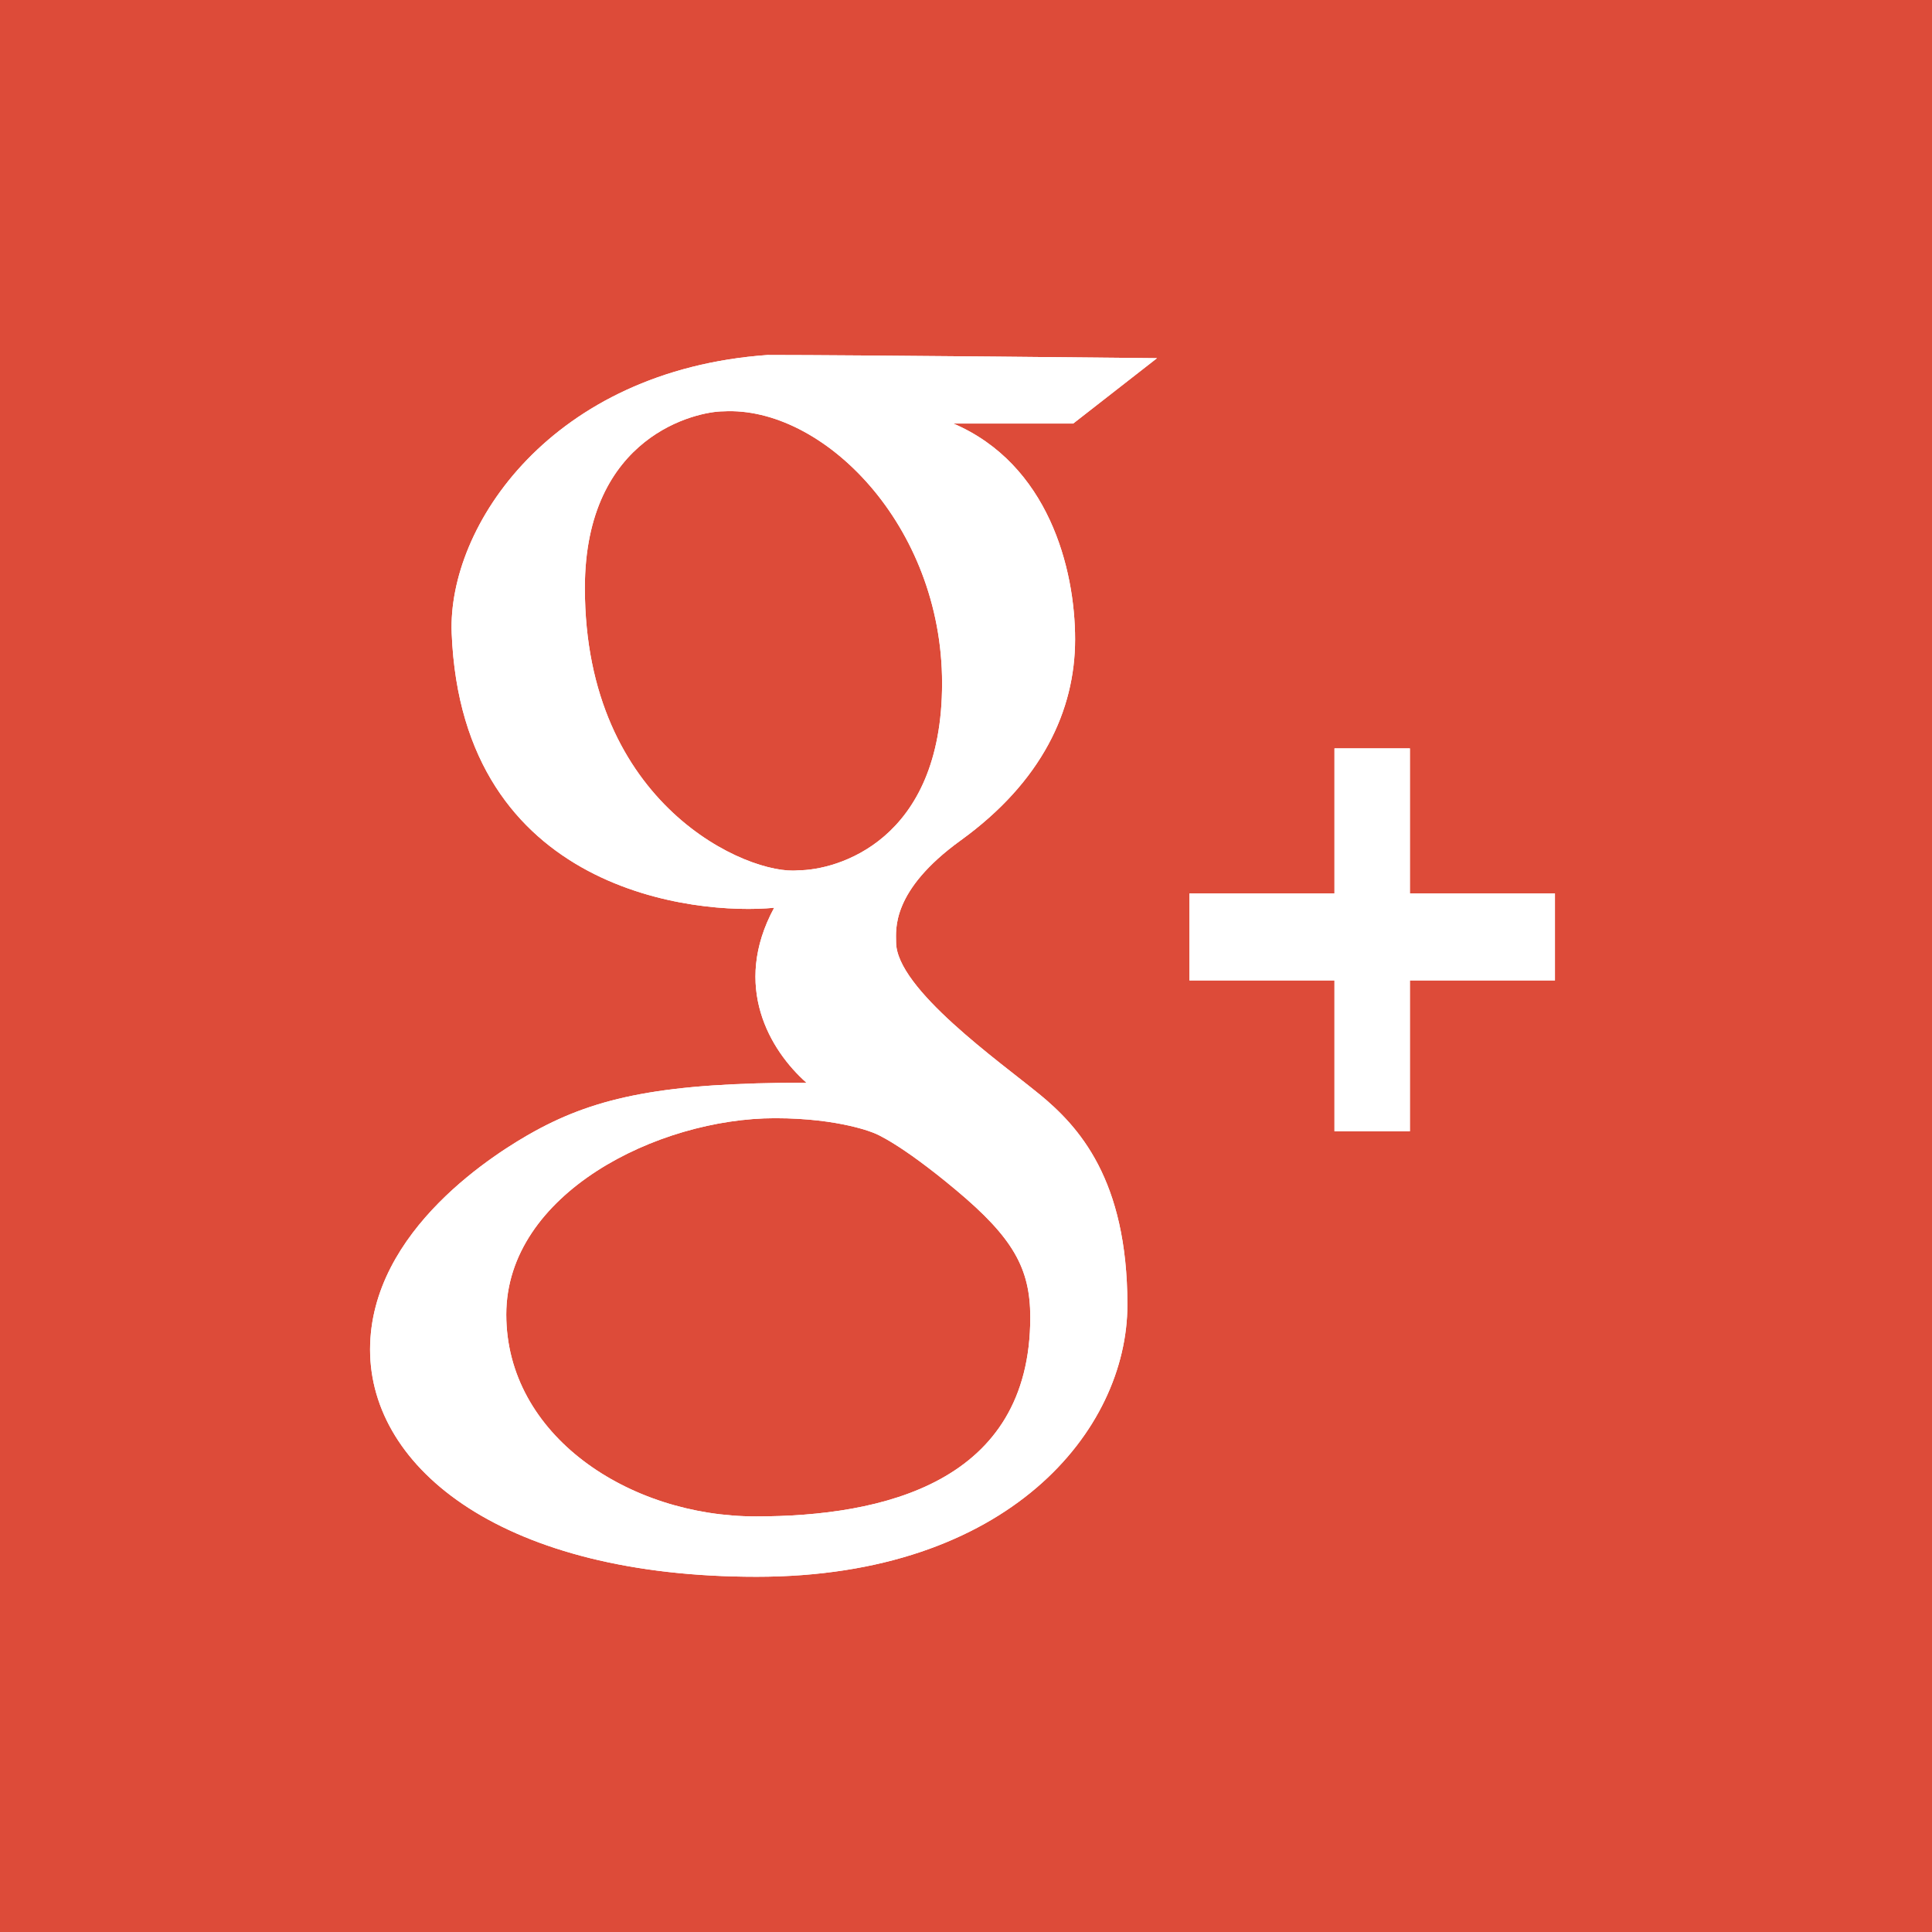 <svg xmlns="http://www.w3.org/2000/svg" xmlns:xlink="http://www.w3.org/1999/xlink" viewBox="0 0 333 333"><path fill-rule="evenodd" fill="#dd4b39" d="m0 0h333v333h-333z"/><path fill="#fff" d="m179.16 188.61c-6.761-5.562-24.711-18.19-24.711-26.22 0-2.107-.908-8.841 11.159-17.557 13.961-10.1 19.697-22.38 19.697-34.639 0-12.25-4.643-30.19-20.974-37.19h20.642l14.449-11.269c0 0-52.18-.549-67.14-.549-37.26 2.663-55.15 29.535-54.43 47.946 1.775 44.777 42.25 48.636 55.58 47.33-7.326 13.508-.732 24.564 5.56 30.15-24.515 0-36.05 2.447-46.798 8.345-6.341 3.484-28.408 16.975-28.408 37.655 0 20.662 23.18 39.16 66.61 39.16 43.41 0 63.921-25.25 63.921-46.873 0-21.629-8.389-30.737-15.16-36.3m-41.617-38.586c-8.489.888-36.732-11.139-36.732-48.676 0-26.398 19.474-30.438 23.853-30.438 17.14-.952 37.717 19.584 37.717 46.86-0 27.28-18.235 32.25-24.838 32.25m-7.279 111.36c-21.911 0-43-13.978-43-34.801 0-20.809 26.11-33.835 46.32-33.835 11.337 0 17.189 2.606 17.189 2.606s4.196 1.566 14.01 9.776c9.835 8.221 12.8 13.49 12.8 21.935 0 28.507-25.413 34.32-47.31 34.32m137.74-92.38h-25v26h-13v-26h-25v-15h25v-25h13v25h25v15" id="0"/><use xlink:href="#0"/></svg>